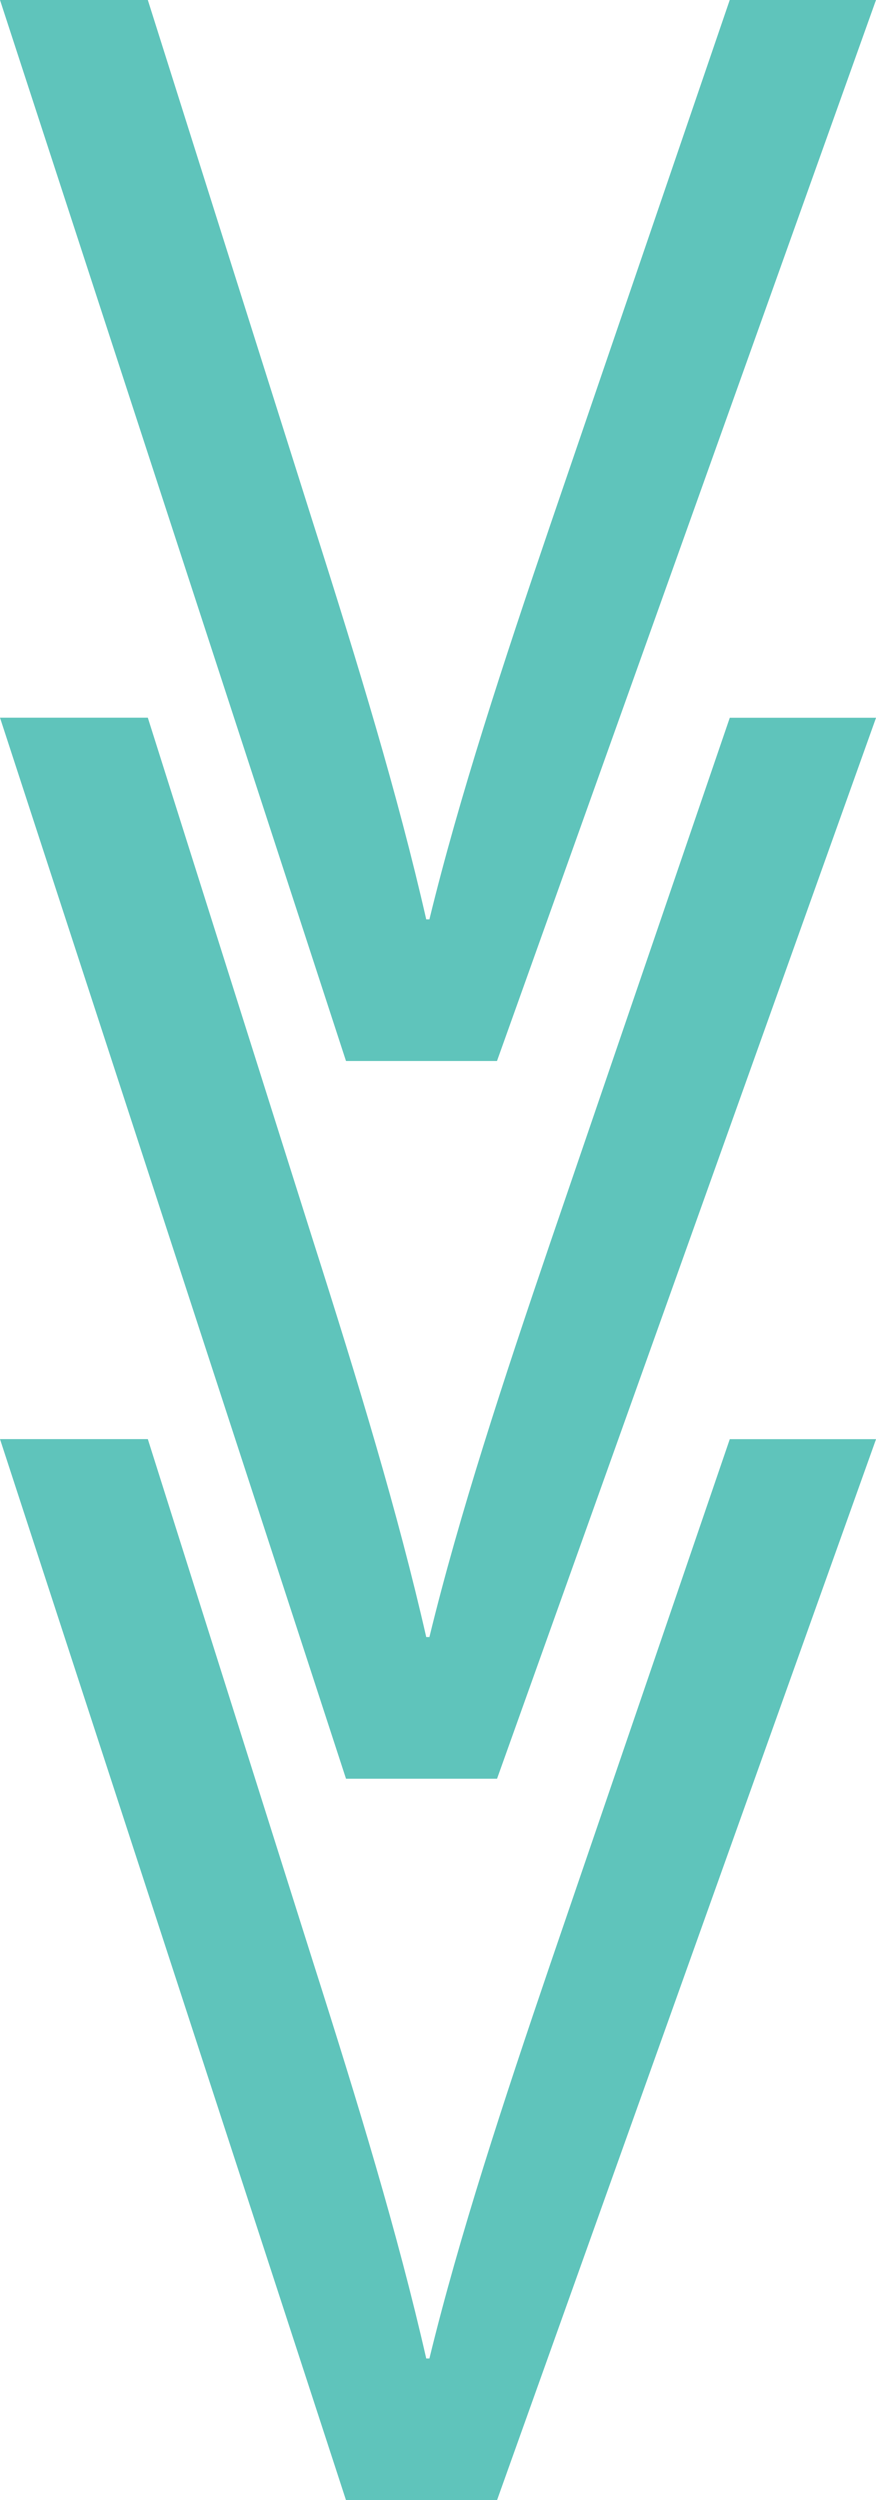 <?xml version="1.0" encoding="UTF-8"?>
<svg id="Layer_1" data-name="Layer 1" xmlns="http://www.w3.org/2000/svg" viewBox="0 0 174.34 497.11">
  <defs>
    <style>
      .cls-1 {
        fill: #5fc4bb;
      }
    </style>
  </defs>
  <path class="cls-1" d="M68.86,210.96L0,0h29.42l32.87,103.92c9.08,28.48,16.9,54.15,22.54,78.88h.63c5.95-24.41,14.71-51.02,24.1-78.56L145.23,0h29.11l-75.43,210.96h-30.05Z"/>
  <path class="cls-1" d="M68.86,353.66L0,142.7h29.42l32.87,103.92c9.08,28.48,16.9,54.15,22.54,78.88h.63c5.95-24.41,14.71-51.02,24.1-78.56l35.68-104.23h29.11l-75.43,210.96h-30.05Z"/>
  <path class="cls-1" d="M68.86,497.11L0,286.14h29.42l32.87,103.92c9.08,28.48,16.9,54.15,22.54,78.88h.63c5.95-24.41,14.71-51.02,24.1-78.56l35.68-104.23h29.11l-75.43,210.96h-30.05Z"/>
</svg>